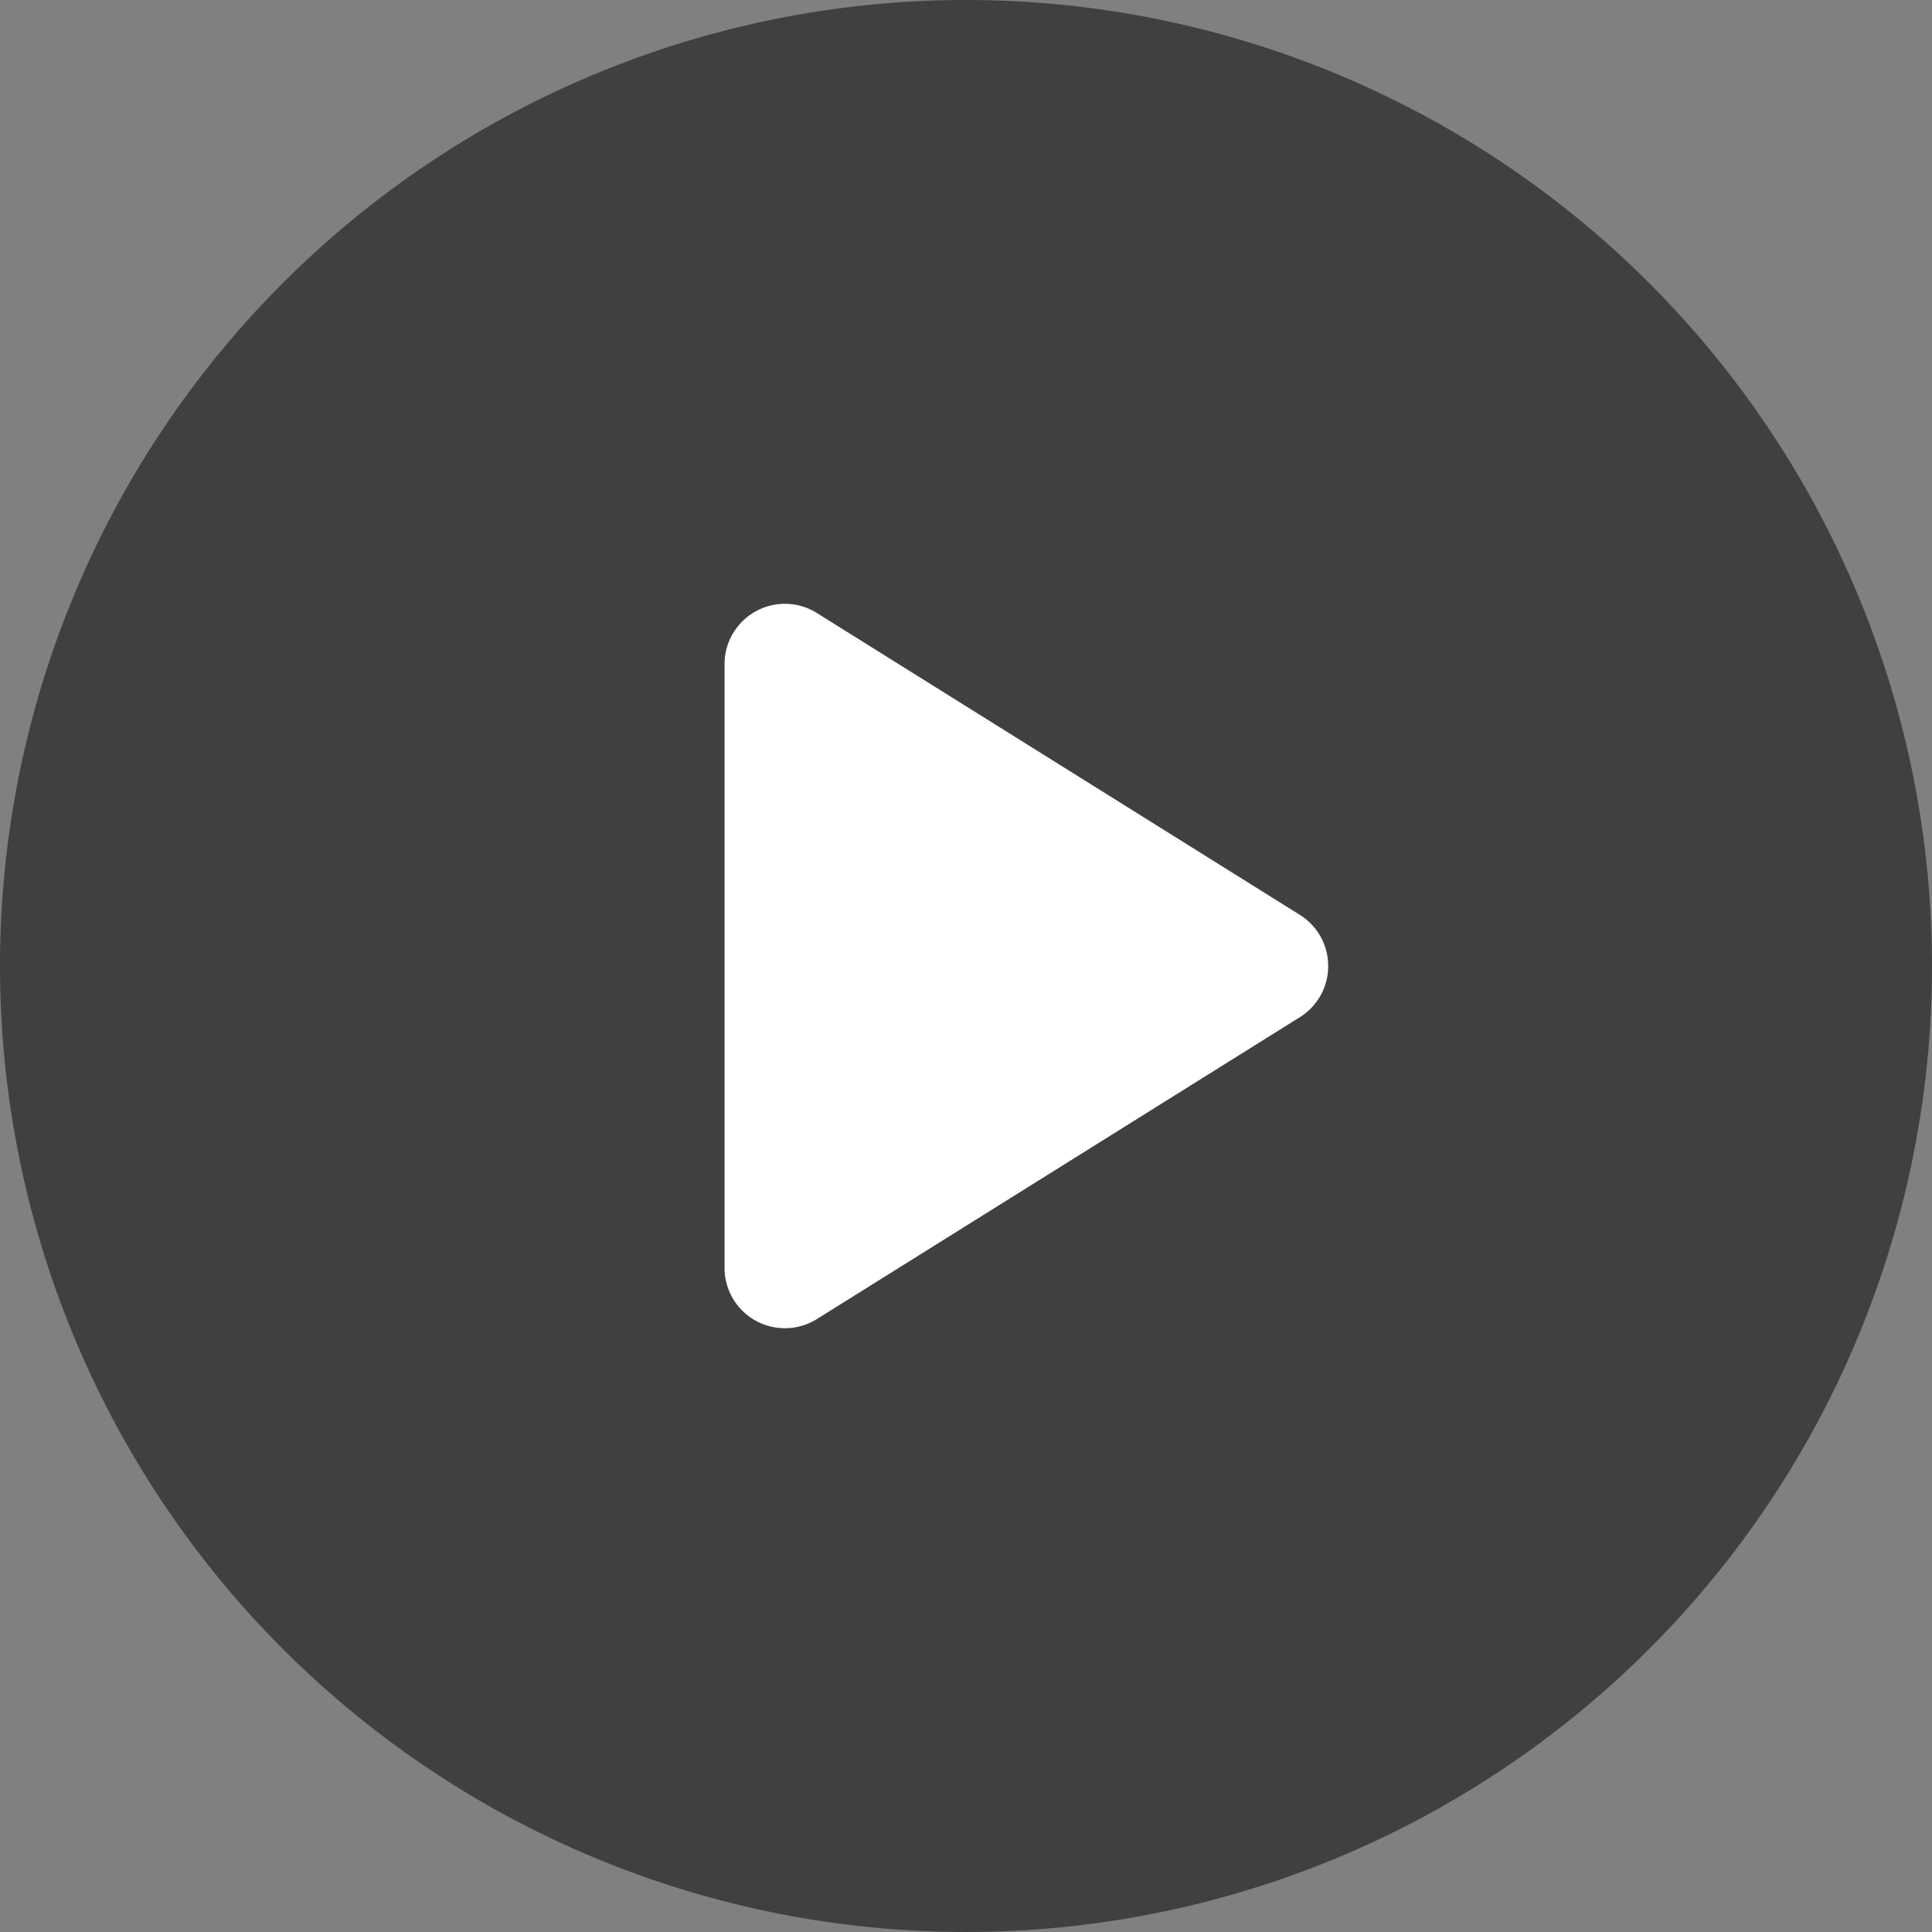 <svg xmlns="http://www.w3.org/2000/svg" width="201.385" height="201.385" viewBox="0 0 201.385 201.385">
  <rect x="0" y="0" width="201.385" height="201.385" fill="#808080" stroke="none"/>
  <g id="Group_13505" data-name="Group 13505" transform="translate(-11965 13502.668)">
    <g id="Group_3148" data-name="Group 3148" transform="translate(11965 -13502.668)">
      <path id="Path_2796" data-name="Path 2796" d="M-2140.207-800.231a6.289,6.289,0,0,1-3.052-.79,6.3,6.3,0,0,1-3.242-5.5v-62.933a6.3,6.3,0,0,1,3.242-5.5,6.276,6.276,0,0,1,3.051-.793,6.286,6.286,0,0,1,3.336.959l50.346,31.466a6.265,6.265,0,0,1,2.958,5.338,6.265,6.265,0,0,1-2.958,5.338l-50.346,31.467A6.3,6.3,0,0,1-2140.207-800.231Z" transform="translate(2222.019 938.683)" fill="#fff"/>
      <path id="play-button" d="M100.692,0A100.692,100.692,0,1,0,201.385,100.692,100.693,100.693,0,0,0,100.692,0Zm34.8,106.03L85.148,137.5a6.294,6.294,0,0,1-9.629-5.337V69.226a6.294,6.294,0,0,1,9.629-5.337l50.346,31.466a6.295,6.295,0,0,1,0,10.675Z" opacity="0.5"/>
    </g>
  </g>
</svg>
